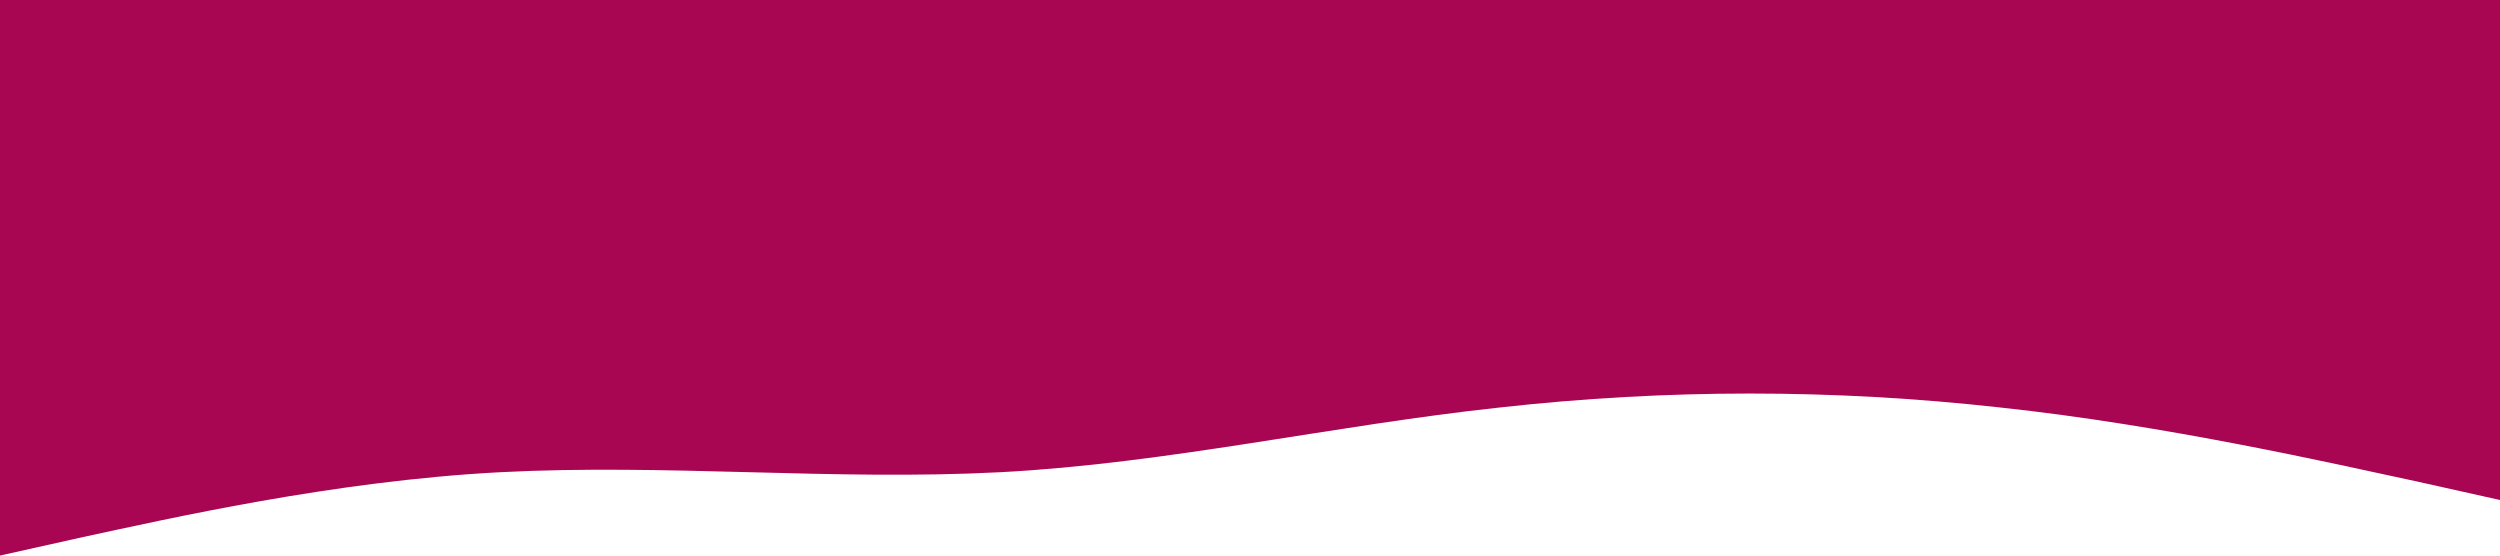 <?xml version="1.0" standalone="no"?><svg xmlns="http://www.w3.org/2000/svg" viewBox="0 0 1440 320"><path fill="#a80652" fill-opacity="1" d="M0,320L48,309.3C96,299,192,277,288,272C384,267,480,277,576,272C672,267,768,245,864,234.7C960,224,1056,224,1152,234.7C1248,245,1344,267,1392,277.3L1440,288L1440,0L1392,0C1344,0,1248,0,1152,0C1056,0,960,0,864,0C768,0,672,0,576,0C480,0,384,0,288,0C192,0,96,0,48,0L0,0Z"></path></svg>